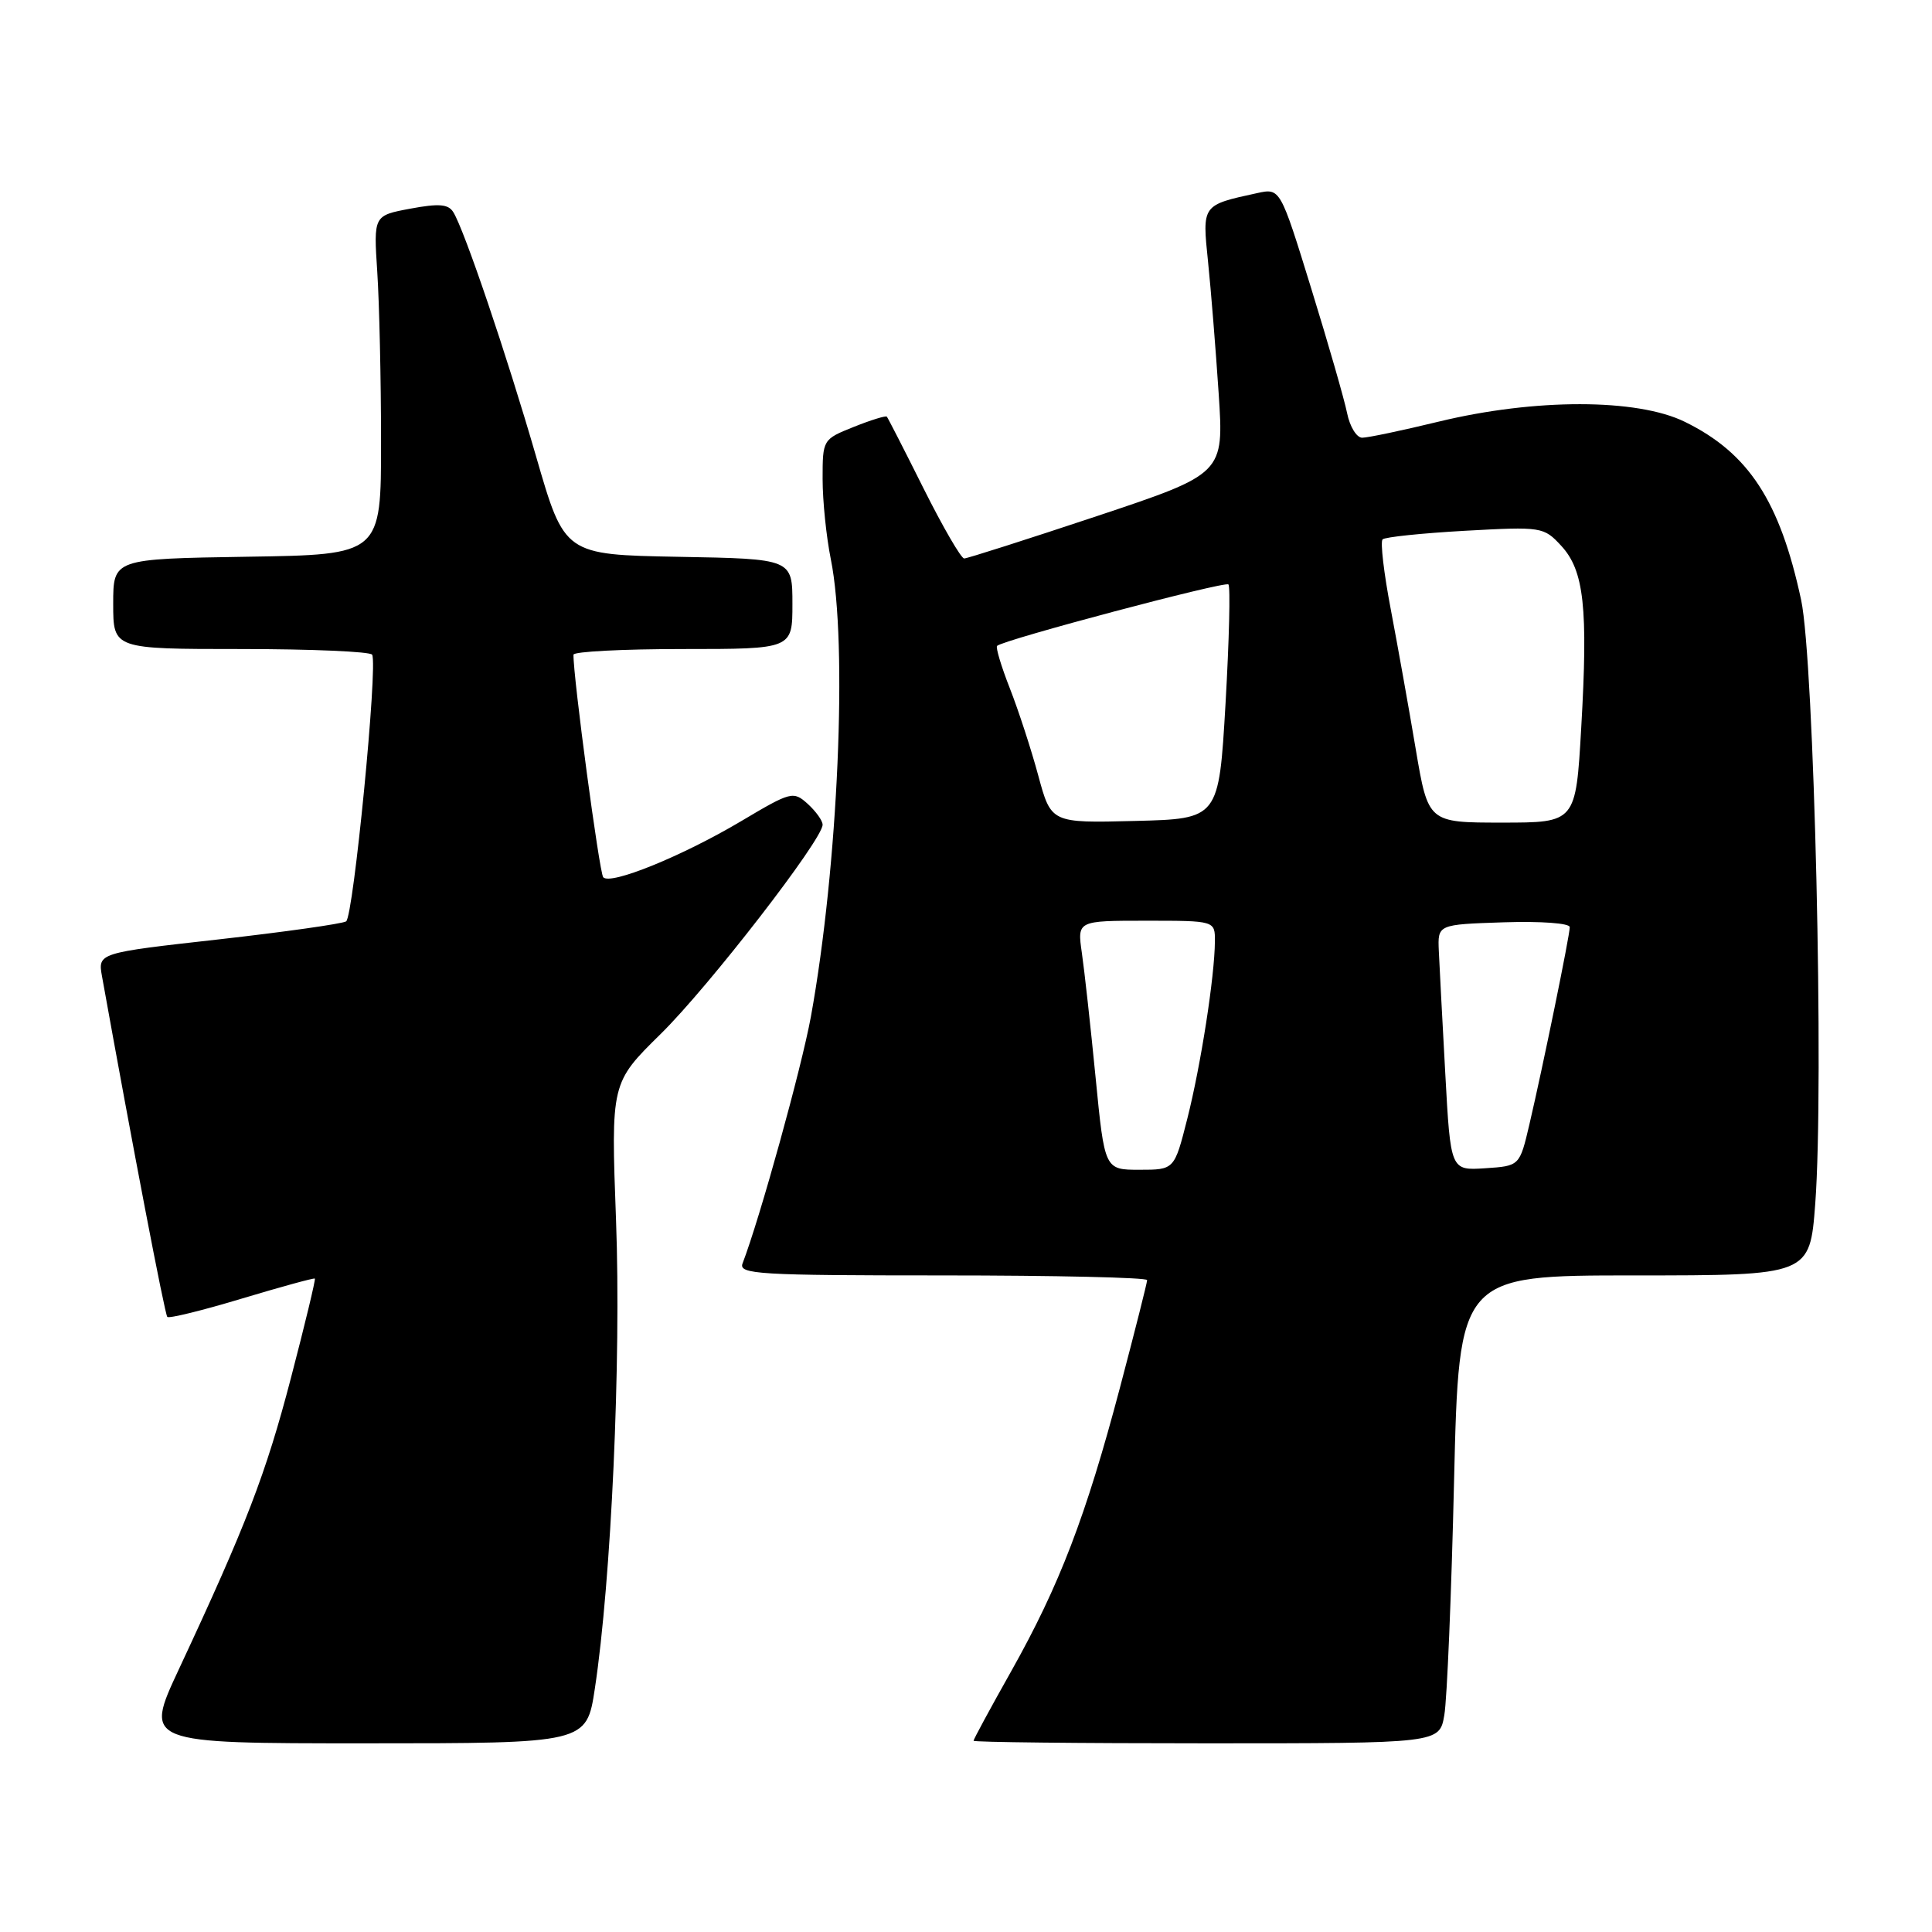 <?xml version="1.0" encoding="UTF-8" standalone="no"?>
<!DOCTYPE svg PUBLIC "-//W3C//DTD SVG 1.1//EN" "http://www.w3.org/Graphics/SVG/1.1/DTD/svg11.dtd" >
<svg xmlns="http://www.w3.org/2000/svg" xmlns:xlink="http://www.w3.org/1999/xlink" version="1.1" viewBox="0 0 256 256">
 <g >
 <path fill="currentColor"
d=" M 78.82 223.75 C 80.99 209.46 82.32 180.24 81.63 161.75 C 80.95 143.49 80.95 143.49 87.55 137.00 C 93.93 130.72 109.00 111.25 109.00 109.28 C 109.00 108.74 108.11 107.51 107.03 106.52 C 105.12 104.80 104.83 104.87 98.22 108.80 C 90.39 113.45 80.87 117.32 79.93 116.24 C 79.42 115.65 75.93 89.58 75.99 86.75 C 75.99 86.34 82.53 86.00 90.50 86.00 C 105.00 86.00 105.00 86.00 105.00 80.03 C 105.00 74.05 105.00 74.05 89.90 73.78 C 74.80 73.50 74.80 73.50 71.04 60.50 C 67.13 46.99 61.54 30.49 60.07 28.12 C 59.41 27.04 58.16 26.94 54.36 27.65 C 49.50 28.56 49.50 28.56 49.99 36.03 C 50.26 40.14 50.49 50.25 50.49 58.50 C 50.50 73.50 50.50 73.50 32.75 73.77 C 15.00 74.05 15.00 74.05 15.00 80.02 C 15.00 86.00 15.00 86.00 31.94 86.00 C 41.26 86.00 49.07 86.34 49.31 86.75 C 50.09 88.12 46.83 121.49 45.86 122.09 C 45.33 122.41 37.71 123.49 28.93 124.48 C 12.96 126.27 12.96 126.27 13.52 129.39 C 17.51 151.58 21.84 174.17 22.17 174.50 C 22.40 174.73 26.84 173.64 32.04 172.07 C 37.24 170.51 41.60 169.31 41.72 169.42 C 41.84 169.52 40.42 175.43 38.56 182.55 C 35.23 195.32 32.62 202.10 23.67 221.25 C 19.12 231.00 19.12 231.00 48.42 231.00 C 77.72 231.00 77.72 231.00 78.82 223.75 Z  M 191.38 227.25 C 191.74 225.19 192.32 211.24 192.67 196.25 C 193.32 169.00 193.32 169.00 216.57 169.00 C 239.81 169.00 239.81 169.00 240.53 159.49 C 241.71 143.74 240.39 87.60 238.66 79.50 C 235.84 66.38 231.70 60.03 223.24 55.89 C 216.92 52.79 203.40 52.78 190.67 55.86 C 185.82 57.04 181.24 58.00 180.50 58.00 C 179.76 58.00 178.86 56.54 178.50 54.75 C 178.14 52.96 176.00 45.52 173.74 38.21 C 169.64 24.92 169.64 24.92 166.57 25.59 C 159.25 27.18 159.29 27.12 160.07 34.66 C 160.46 38.42 161.09 46.29 161.48 52.14 C 162.18 62.77 162.18 62.77 145.34 68.39 C 136.08 71.47 128.17 74.00 127.76 74.00 C 127.35 74.00 124.94 69.84 122.39 64.75 C 119.85 59.66 117.65 55.37 117.51 55.21 C 117.37 55.05 115.39 55.66 113.12 56.57 C 109.02 58.21 109.00 58.25 109.00 63.47 C 109.00 66.36 109.49 71.15 110.09 74.11 C 112.35 85.31 111.06 114.80 107.45 134.70 C 106.21 141.49 100.70 161.40 98.39 167.42 C 97.85 168.84 100.57 169.00 124.89 169.00 C 139.80 169.00 152.00 169.28 152.00 169.62 C 152.00 169.96 150.38 176.37 148.40 183.87 C 143.89 200.92 140.39 210.06 134.01 221.41 C 131.25 226.31 129.00 230.47 129.00 230.66 C 129.00 230.85 142.89 231.00 159.87 231.00 C 190.74 231.00 190.74 231.00 191.38 227.25 Z  M 145.17 142.75 C 144.51 136.01 143.69 128.59 143.35 126.25 C 142.74 122.00 142.74 122.00 151.87 122.00 C 161.00 122.00 161.00 122.00 160.98 124.75 C 160.95 129.38 159.12 141.14 157.32 148.25 C 155.61 155.00 155.61 155.00 150.99 155.00 C 146.37 155.00 146.37 155.00 145.17 142.75 Z  M 191.51 142.30 C 191.12 135.26 190.74 127.92 190.65 126.00 C 190.50 122.50 190.50 122.50 199.25 122.21 C 204.19 122.05 208.00 122.33 208.00 122.85 C 208.00 123.97 204.45 141.30 202.65 149.00 C 201.36 154.50 201.36 154.50 196.78 154.80 C 192.21 155.10 192.21 155.10 191.51 142.30 Z  M 137.58 102.78 C 136.65 99.33 134.95 94.12 133.81 91.21 C 132.67 88.31 131.91 85.77 132.12 85.58 C 132.99 84.77 162.32 76.98 162.77 77.44 C 163.05 77.71 162.87 84.81 162.39 93.22 C 161.50 108.50 161.50 108.50 150.39 108.78 C 139.28 109.06 139.28 109.06 137.58 102.78 Z  M 187.59 99.25 C 186.69 93.89 185.20 85.57 184.29 80.77 C 183.37 75.97 182.88 71.78 183.20 71.47 C 183.51 71.16 188.43 70.65 194.13 70.33 C 204.30 69.77 204.55 69.81 206.87 72.32 C 209.90 75.60 210.44 80.52 209.52 96.44 C 208.80 109.00 208.80 109.00 199.02 109.00 C 189.24 109.00 189.24 109.00 187.59 99.25 Z "/>
</g>
</svg>